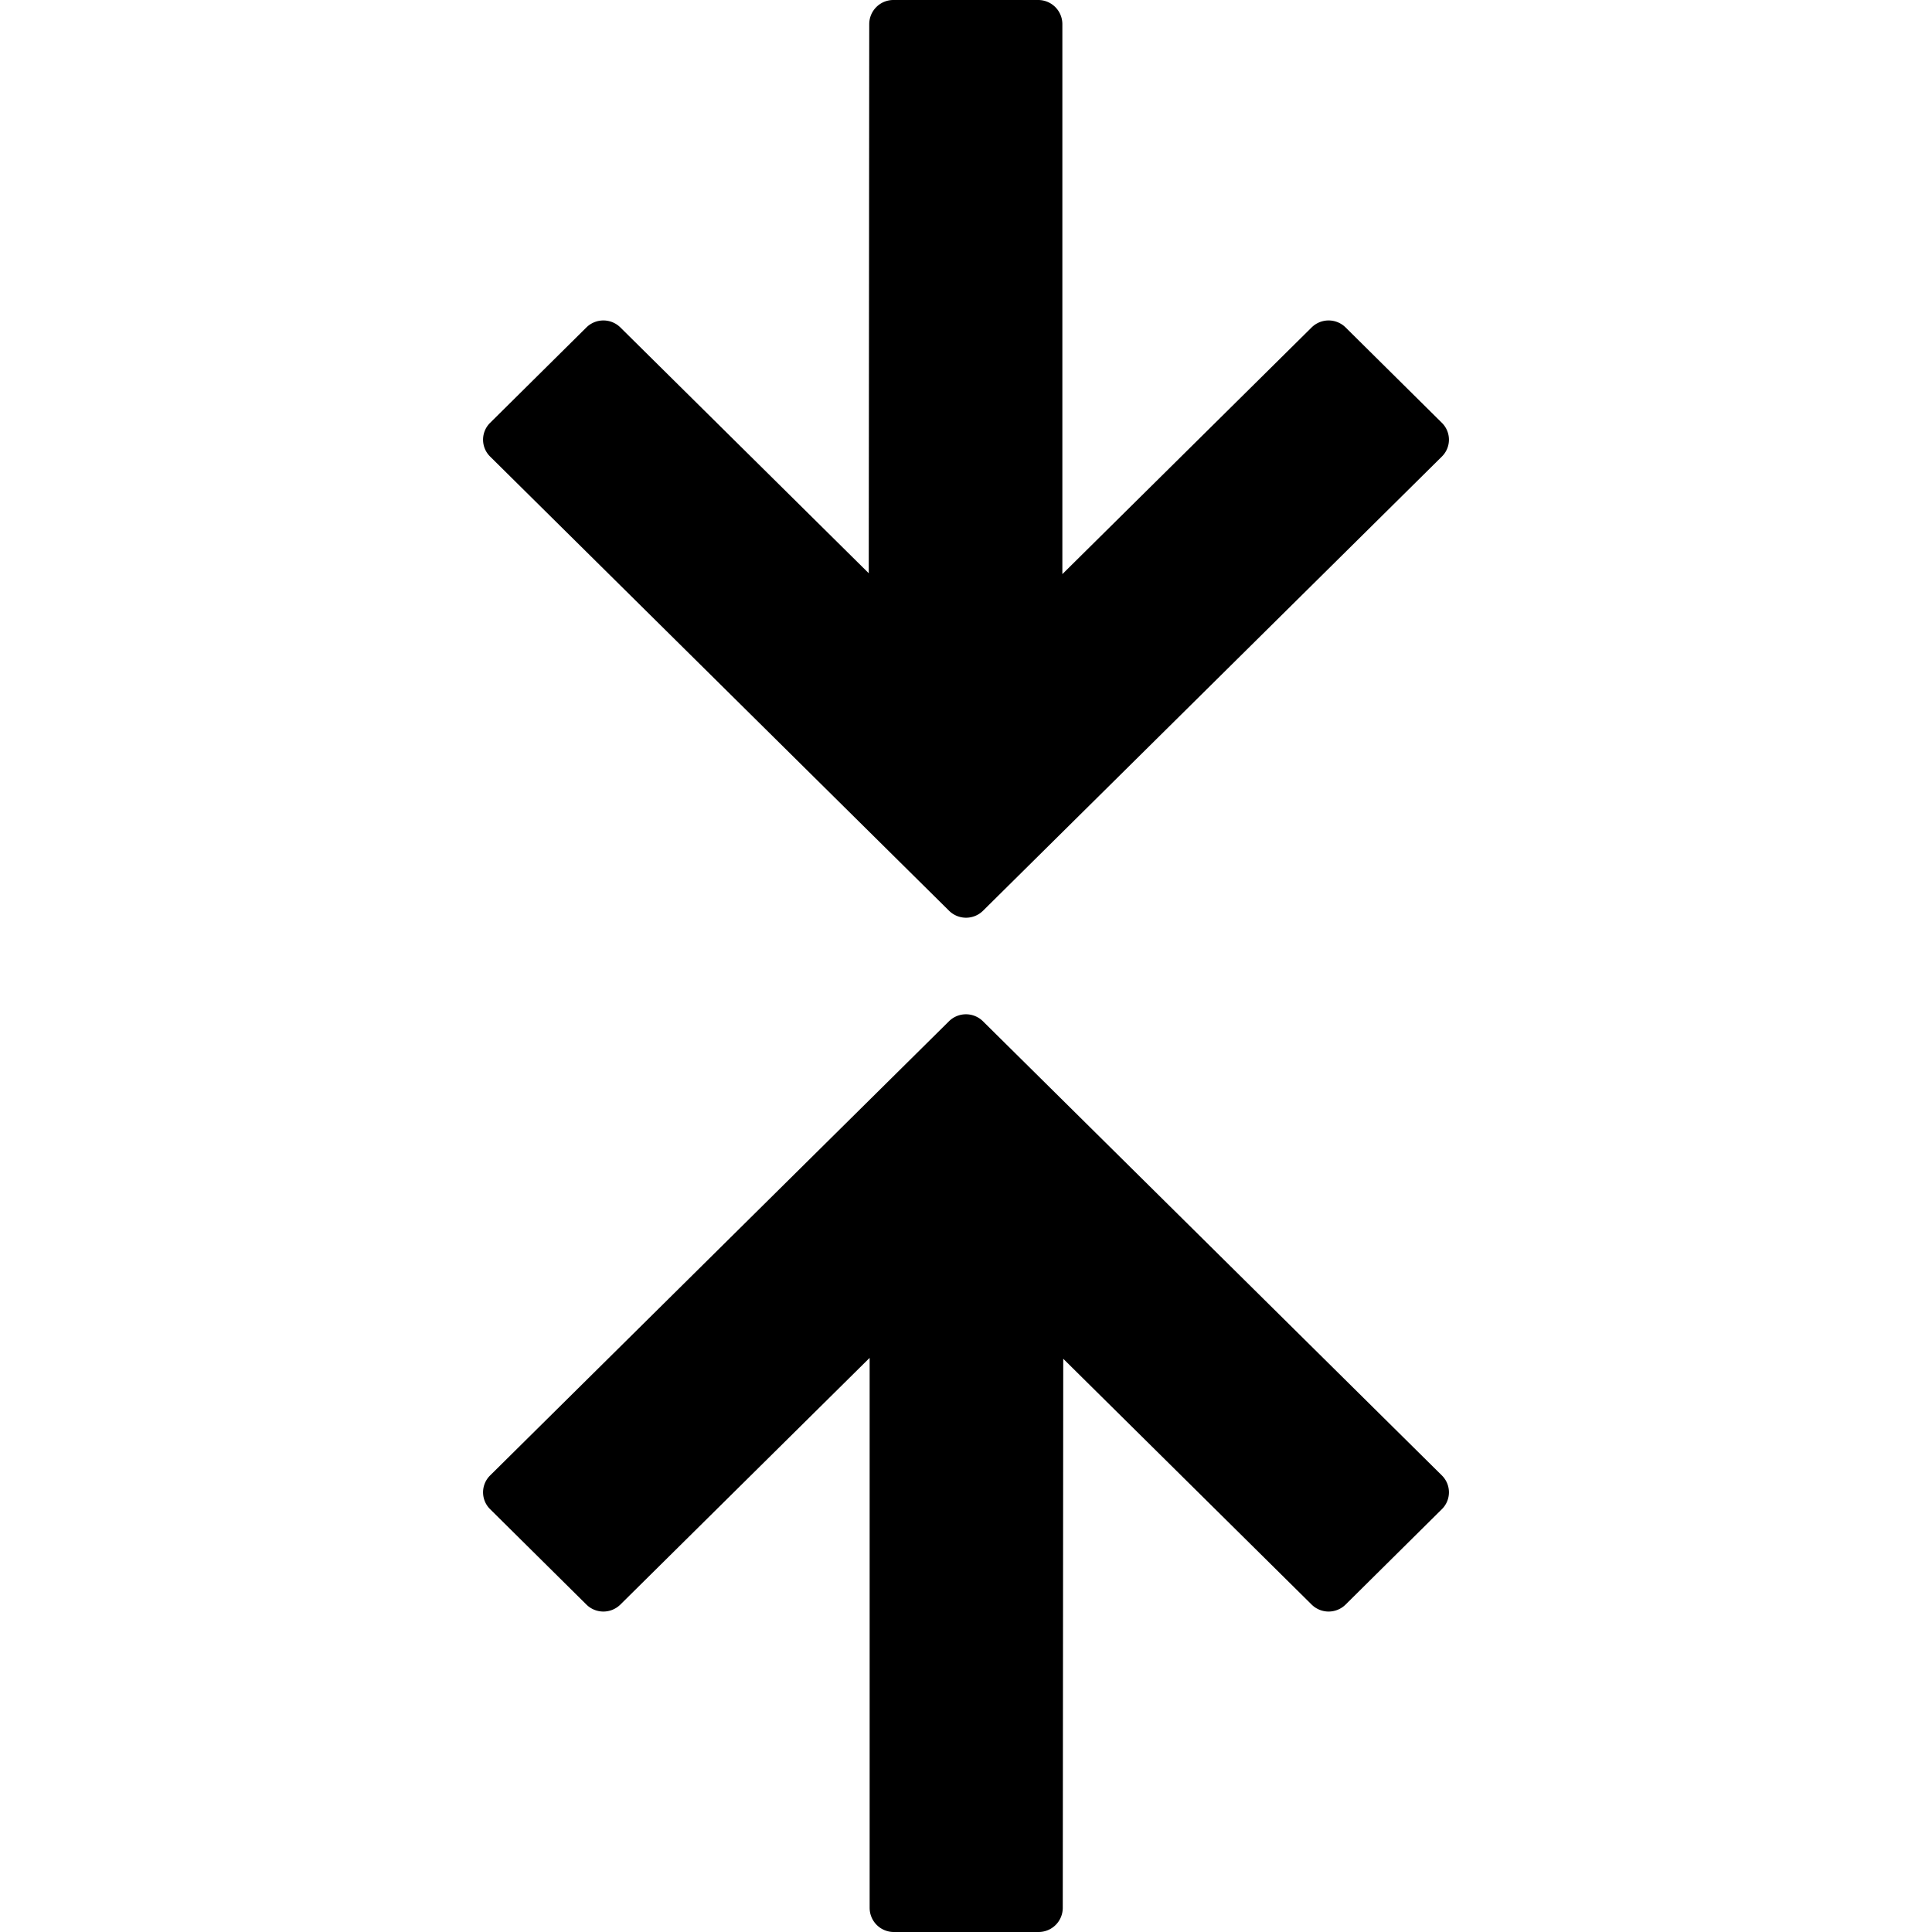 <svg width="24" height="24" viewBox="0 0 24 24"><g><path d="M10.792 7.121 10.798.3a.3.3 0 0 1 .3-.3h1.799a.3.3 0 0 1 .3.3v6.832l3.096-3.064a.3.3 0 0 1 .423 0l1.196 1.185a.294.294 0 0 1 0 .418l-5.7 5.642a.3.3 0 0 1-.423 0L6.088 5.671a.294.294 0 0 1 0-.418l1.196-1.185a.3.3 0 0 1 .423 0zM13.208 16.879l-.006 6.821a.3.3 0 0 1-.3.3h-1.799a.3.3 0 0 1-.3-.3v-6.832l-3.096 3.064a.3.3 0 0 1-.423 0l-1.196-1.185a.294.294 0 0 1 0-.418l5.7-5.642a.3.3 0 0 1 .423 0l5.701 5.642a.294.294 0 0 1 0 .418l-1.196 1.185a.3.3 0 0 1-.423 0z"/></g></svg>